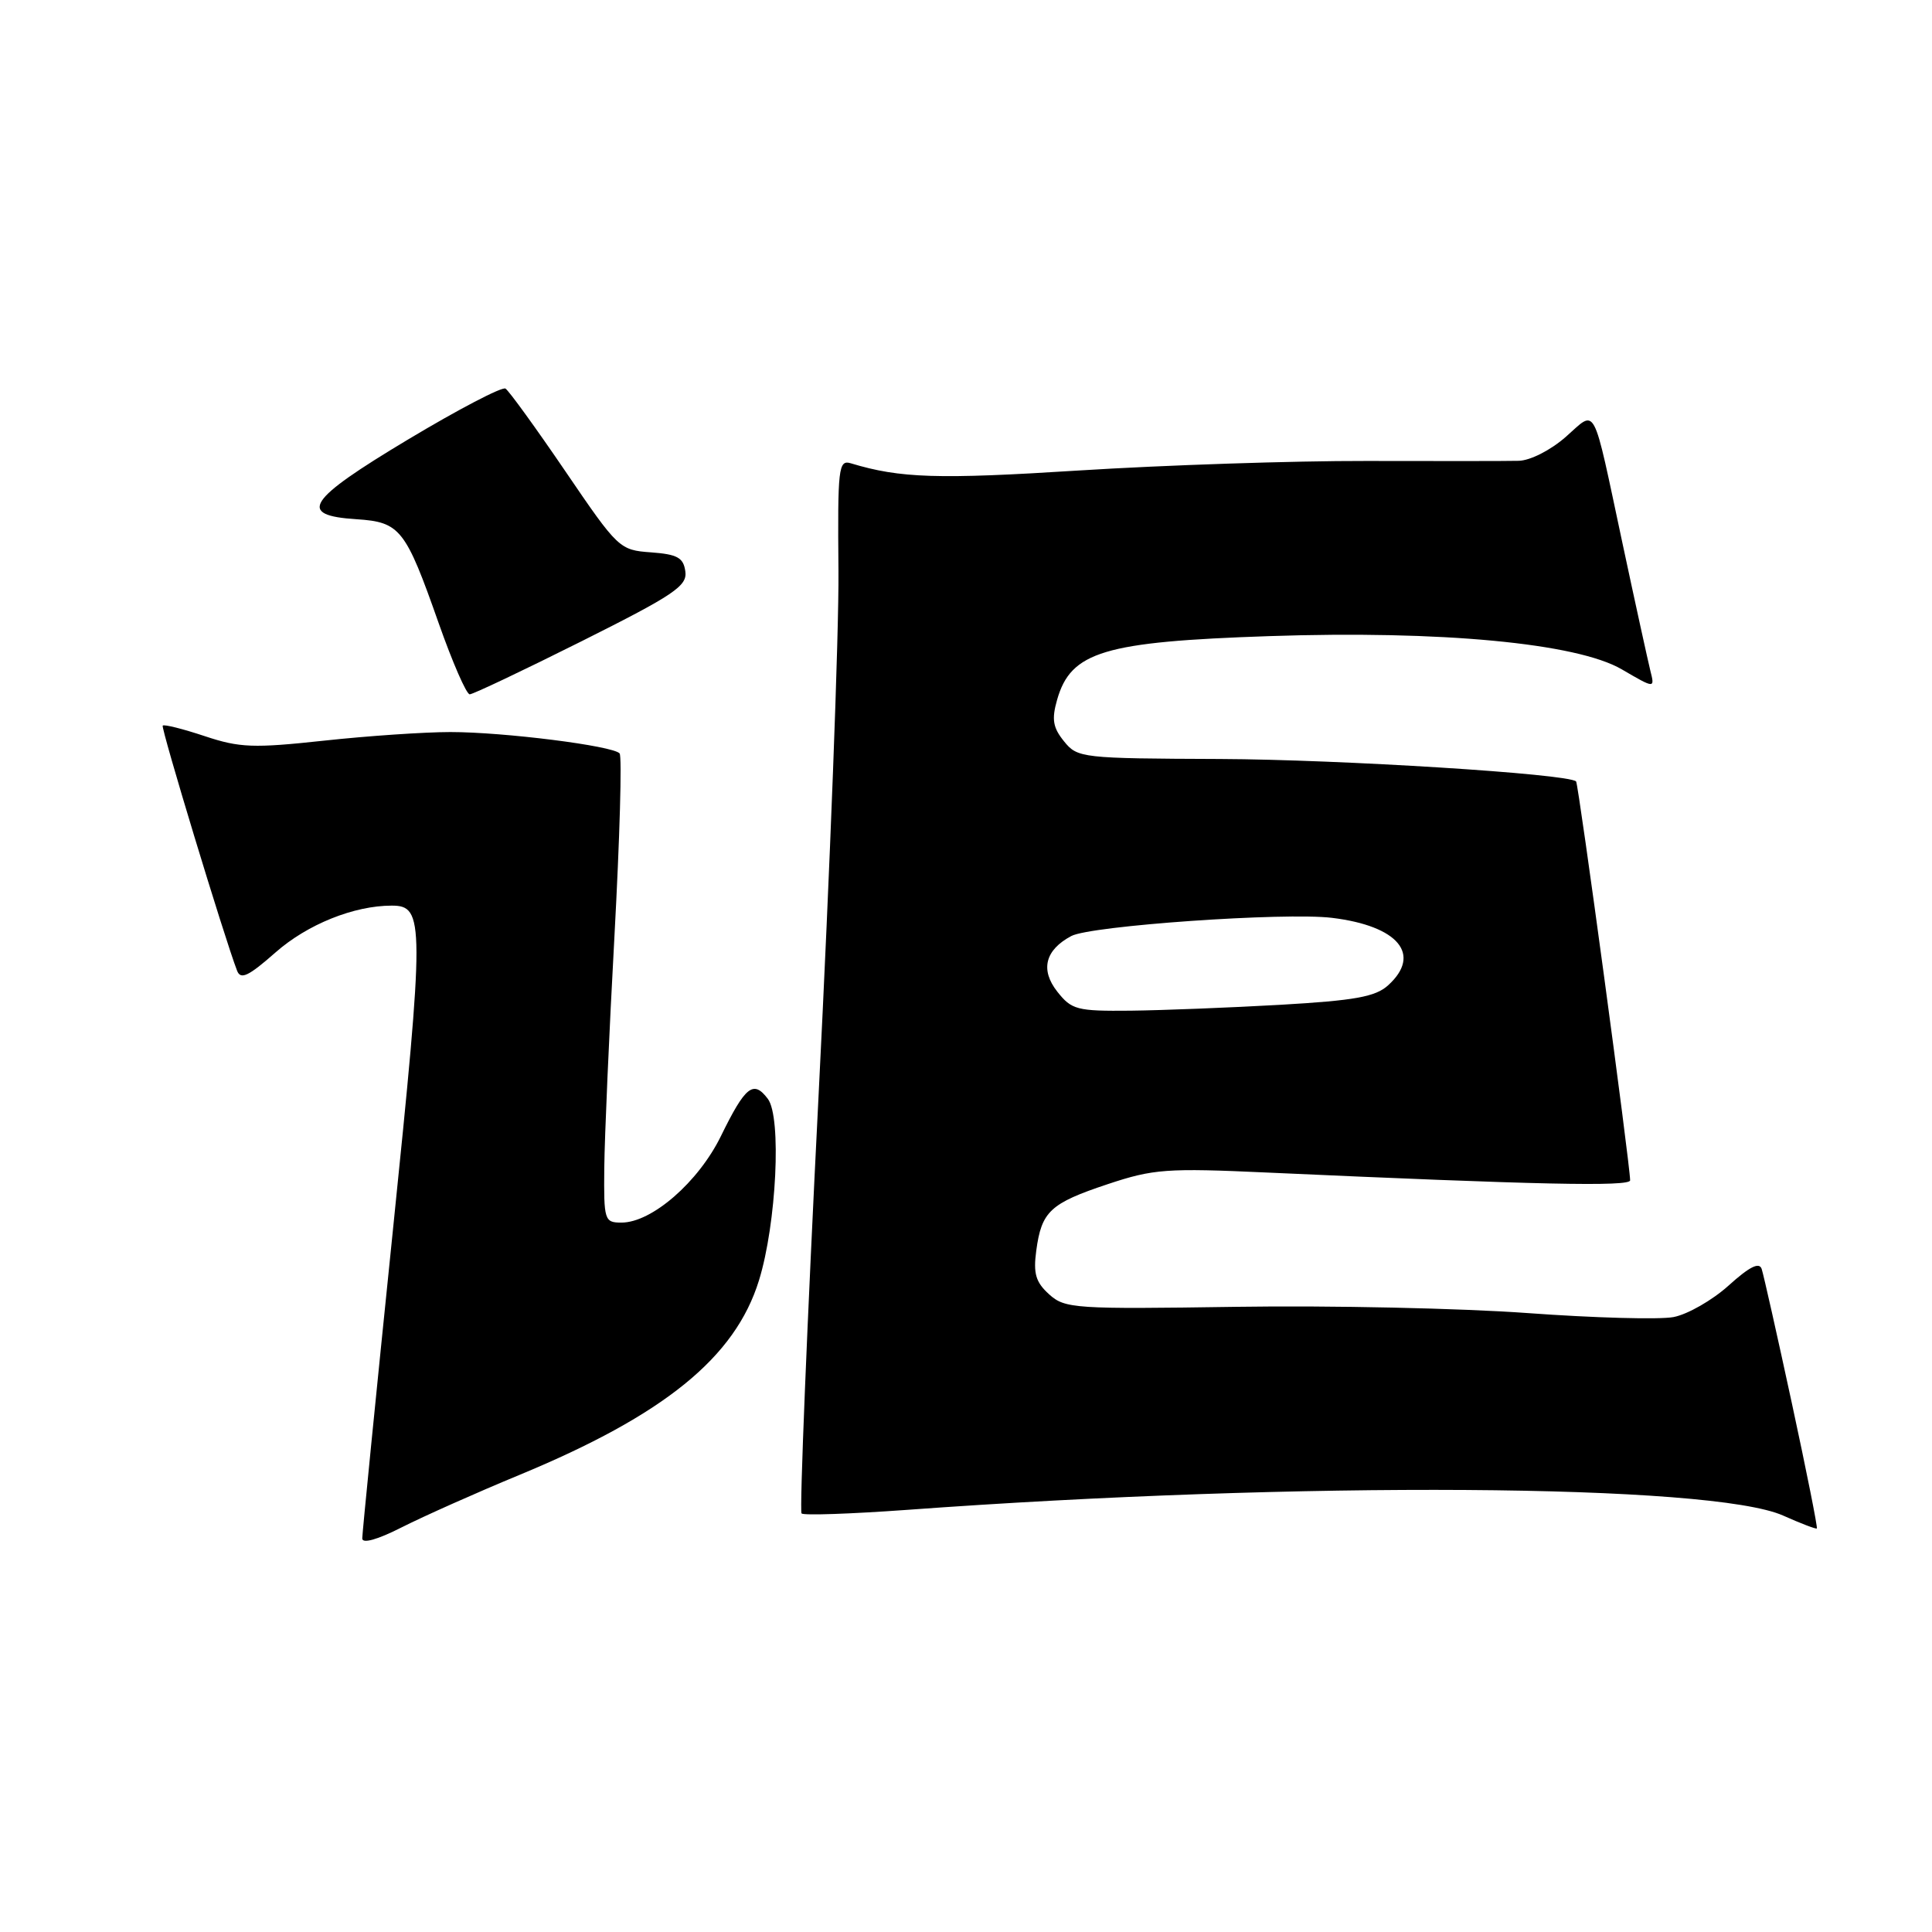 <?xml version="1.0" encoding="UTF-8" standalone="no"?>
<!DOCTYPE svg PUBLIC "-//W3C//DTD SVG 1.1//EN" "http://www.w3.org/Graphics/SVG/1.1/DTD/svg11.dtd" >
<svg xmlns="http://www.w3.org/2000/svg" xmlns:xlink="http://www.w3.org/1999/xlink" version="1.1" viewBox="0 0 256 256">
 <g >
 <path fill="currentColor"
d=" M 68.79 195.45 C 88.01 187.50 97.42 179.87 100.57 169.65 C 102.89 162.15 103.58 148.02 101.74 145.60 C 99.83 143.07 98.77 143.91 95.52 150.55 C 92.54 156.63 86.37 162.00 82.35 162.00 C 80.09 162.00 80.00 161.71 80.07 154.75 C 80.11 150.76 80.71 136.93 81.42 124.00 C 82.12 111.07 82.43 100.20 82.10 99.83 C 81.21 98.82 66.76 97.00 59.68 97.00 C 56.28 97.00 48.75 97.51 42.94 98.14 C 33.58 99.15 31.77 99.09 27.12 97.54 C 24.23 96.58 21.73 95.95 21.56 96.15 C 21.30 96.45 29.72 124.22 31.41 128.61 C 31.88 129.86 32.91 129.37 36.51 126.20 C 40.73 122.48 46.90 120.00 51.91 120.00 C 56.25 120.00 56.26 122.07 52.03 163.32 C 49.81 184.96 48.00 203.19 48.00 203.85 C 48.00 204.58 50.03 204.01 53.25 202.37 C 56.14 200.91 63.13 197.79 68.79 195.45 Z  M 237.43 185.93 C 235.48 176.89 233.68 168.89 233.43 168.14 C 233.11 167.19 231.81 167.85 229.05 170.34 C 226.89 172.29 223.60 174.17 221.74 174.52 C 219.88 174.87 211.19 174.63 202.43 173.99 C 193.67 173.35 176.31 172.97 163.86 173.16 C 142.40 173.48 141.11 173.40 139.02 171.51 C 137.24 169.90 136.90 168.76 137.31 165.72 C 138.01 160.51 139.15 159.45 146.77 156.91 C 152.84 154.89 154.58 154.76 167.94 155.37 C 203.70 156.99 216.00 157.26 216.00 156.40 C 216.00 154.36 209.16 103.83 208.84 103.54 C 207.73 102.53 177.65 100.64 161.66 100.57 C 143.33 100.50 142.77 100.44 140.99 98.23 C 139.52 96.42 139.33 95.32 140.07 92.73 C 141.89 86.34 146.27 85.03 168.16 84.29 C 190.94 83.52 208.94 85.22 214.89 88.69 C 219.28 91.25 219.28 91.25 218.68 88.87 C 218.36 87.57 216.69 79.97 214.99 72.00 C 210.93 52.99 211.61 54.26 207.46 57.90 C 205.45 59.66 202.76 61.03 201.22 61.06 C 199.72 61.10 190.62 61.10 181.00 61.08 C 171.38 61.06 154.28 61.63 143.00 62.34 C 124.27 63.53 119.28 63.37 112.74 61.39 C 111.10 60.90 110.98 61.95 111.10 75.68 C 111.17 83.83 109.98 115.14 108.46 145.27 C 106.94 175.39 105.93 200.26 106.21 200.54 C 106.49 200.82 112.74 200.60 120.11 200.07 C 172.23 196.25 226.78 196.60 236.27 200.82 C 238.60 201.86 240.61 202.63 240.74 202.53 C 240.87 202.44 239.38 194.96 237.43 185.93 Z  M 77.08 84.96 C 89.34 78.82 91.09 77.64 90.81 75.71 C 90.56 73.89 89.76 73.45 86.26 73.19 C 82.09 72.89 81.90 72.71 74.91 62.44 C 71.00 56.70 67.43 51.77 66.98 51.49 C 66.53 51.21 60.72 54.25 54.06 58.24 C 40.63 66.29 39.34 68.30 47.24 68.80 C 53.03 69.18 53.73 70.07 58.14 82.61 C 59.96 87.77 61.80 92.00 62.24 92.00 C 62.67 92.00 69.35 88.83 77.08 84.96 Z  M 140.09 131.39 C 137.82 128.50 138.48 125.88 141.95 124.03 C 144.51 122.66 170.25 120.86 176.50 121.62 C 185.29 122.69 188.44 126.48 183.93 130.56 C 182.26 132.08 179.53 132.57 169.68 133.14 C 162.98 133.52 154.05 133.87 149.82 133.92 C 142.69 133.99 142.00 133.81 140.09 131.39 Z "/>
</g>
</svg>
